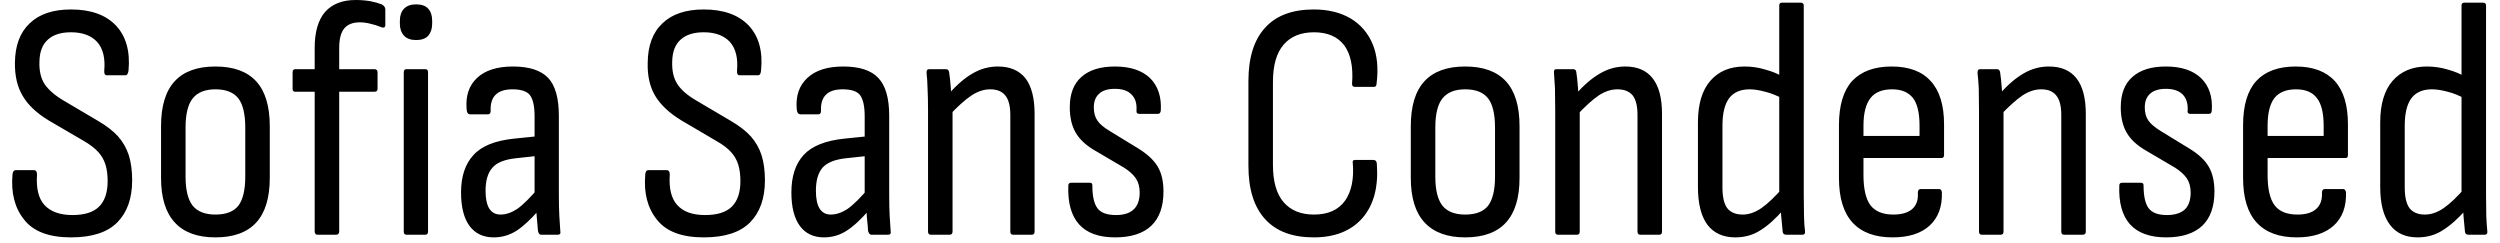 <svg width="103" height="10" viewBox="0 0 103 10" fill="none" xmlns="http://www.w3.org/2000/svg">
<path d="M2.925 9.78C2.018 9.78 1.375 9.537 0.995 9.05C0.608 8.57 0.448 7.95 0.515 7.19C0.528 7.07 0.571 7.01 0.645 7.01H1.395C1.481 7.01 1.525 7.07 1.525 7.19C1.485 7.763 1.588 8.183 1.835 8.45C2.088 8.723 2.471 8.86 2.985 8.86C3.478 8.86 3.841 8.747 4.075 8.52C4.315 8.287 4.435 7.933 4.435 7.46C4.435 7.2 4.405 6.973 4.345 6.78C4.285 6.587 4.185 6.413 4.045 6.26C3.905 6.107 3.715 5.96 3.475 5.82L1.985 4.95C1.498 4.65 1.148 4.317 0.935 3.95C0.715 3.583 0.608 3.13 0.615 2.59C0.621 1.877 0.825 1.333 1.225 0.96C1.618 0.58 2.185 0.39 2.925 0.39C3.738 0.39 4.355 0.61 4.775 1.05C5.195 1.497 5.368 2.117 5.295 2.91C5.275 3.037 5.235 3.1 5.175 3.1H4.395C4.321 3.1 4.288 3.037 4.295 2.91C4.341 2.397 4.245 2.003 4.005 1.73C3.758 1.463 3.398 1.33 2.925 1.33C2.511 1.33 2.195 1.43 1.975 1.63C1.748 1.83 1.631 2.133 1.625 2.54C1.611 2.913 1.681 3.22 1.835 3.46C1.995 3.7 2.255 3.927 2.615 4.14L4.055 4.99C4.395 5.19 4.665 5.4 4.865 5.62C5.065 5.847 5.211 6.103 5.305 6.39C5.398 6.683 5.445 7.03 5.445 7.43C5.445 8.17 5.241 8.747 4.835 9.16C4.428 9.573 3.791 9.78 2.925 9.78ZM8.875 9.78C8.135 9.78 7.578 9.577 7.205 9.17C6.825 8.763 6.635 8.15 6.635 7.33V5.2C6.635 4.373 6.821 3.757 7.195 3.35C7.568 2.943 8.128 2.74 8.875 2.74C9.621 2.74 10.181 2.943 10.555 3.35C10.928 3.757 11.115 4.373 11.115 5.2V7.33C11.115 8.15 10.928 8.763 10.555 9.17C10.181 9.577 9.621 9.78 8.875 9.78ZM8.875 8.84C9.315 8.84 9.631 8.717 9.825 8.47C10.011 8.217 10.105 7.82 10.105 7.28V5.26C10.105 4.707 10.011 4.307 9.825 4.06C9.631 3.807 9.315 3.68 8.875 3.68C8.448 3.68 8.135 3.807 7.935 4.06C7.741 4.307 7.645 4.707 7.645 5.26V7.28C7.645 7.82 7.741 8.217 7.935 8.47C8.135 8.717 8.448 8.84 8.875 8.84ZM13.855 9.67H13.075C13.035 9.67 13.008 9.657 12.995 9.63C12.975 9.61 12.965 9.58 12.965 9.54V3.78H12.165C12.091 3.78 12.055 3.74 12.055 3.66V2.98C12.055 2.893 12.091 2.85 12.165 2.85H12.965V1.97C12.965 1.317 13.108 0.823 13.395 0.49C13.688 0.163 14.108 0 14.655 0C14.868 0 15.071 0.017 15.265 0.05C15.458 0.09 15.611 0.133 15.725 0.18C15.825 0.233 15.875 0.303 15.875 0.39V1.03C15.875 1.143 15.801 1.167 15.655 1.1C15.541 1.053 15.411 1.013 15.265 0.98C15.118 0.94 14.971 0.92 14.825 0.92C14.538 0.92 14.325 1.003 14.185 1.17C14.045 1.337 13.975 1.607 13.975 1.98V2.85H15.425C15.511 2.85 15.555 2.893 15.555 2.98V3.66C15.555 3.74 15.511 3.78 15.425 3.78H13.975V9.54C13.975 9.58 13.965 9.61 13.945 9.63C13.925 9.657 13.895 9.67 13.855 9.67ZM17.525 9.67H16.745C16.671 9.67 16.635 9.627 16.635 9.54V2.98C16.635 2.893 16.671 2.85 16.745 2.85H17.525C17.598 2.85 17.635 2.893 17.635 2.98V9.54C17.635 9.627 17.598 9.67 17.525 9.67ZM17.145 1.65C16.925 1.65 16.758 1.59 16.645 1.47C16.531 1.343 16.475 1.18 16.475 0.98V0.85C16.475 0.643 16.531 0.48 16.645 0.36C16.758 0.24 16.925 0.18 17.145 0.18C17.371 0.18 17.538 0.24 17.645 0.36C17.751 0.48 17.805 0.643 17.805 0.85V0.98C17.805 1.18 17.751 1.343 17.645 1.47C17.538 1.59 17.371 1.65 17.145 1.65ZM22.985 9.67H22.285C22.231 9.67 22.191 9.62 22.165 9.52C22.151 9.387 22.135 9.193 22.115 8.94C22.088 8.68 22.075 8.457 22.075 8.27L22.025 8.03V4.8C22.025 4.38 21.961 4.087 21.835 3.92C21.708 3.76 21.468 3.68 21.115 3.68C20.488 3.68 20.188 3.977 20.215 4.57C20.215 4.663 20.178 4.71 20.105 4.71H19.375C19.281 4.71 19.231 4.64 19.225 4.5C19.178 3.953 19.321 3.523 19.655 3.21C19.988 2.897 20.481 2.74 21.135 2.74C21.801 2.74 22.285 2.897 22.585 3.21C22.878 3.523 23.025 4.043 23.025 4.77V7.99C23.025 8.357 23.031 8.663 23.045 8.91C23.065 9.163 23.078 9.367 23.085 9.52C23.105 9.62 23.071 9.67 22.985 9.67ZM20.345 9.78C19.911 9.78 19.578 9.623 19.345 9.31C19.111 8.99 18.995 8.53 18.995 7.93C18.995 7.27 19.165 6.757 19.505 6.39C19.838 6.017 20.401 5.79 21.195 5.71L22.175 5.61V6.42L21.255 6.52C20.801 6.567 20.481 6.693 20.295 6.9C20.101 7.113 20.005 7.433 20.005 7.86C20.005 8.18 20.055 8.423 20.155 8.59C20.261 8.757 20.418 8.84 20.625 8.84C20.845 8.84 21.071 8.763 21.305 8.61C21.538 8.45 21.838 8.153 22.205 7.72L22.235 8.62C21.875 9.033 21.555 9.33 21.275 9.51C20.988 9.69 20.678 9.78 20.345 9.78ZM28.995 9.78C28.088 9.78 27.445 9.537 27.065 9.05C26.678 8.57 26.518 7.95 26.585 7.19C26.591 7.07 26.635 7.01 26.715 7.01H27.465C27.551 7.01 27.595 7.07 27.595 7.19C27.555 7.763 27.658 8.183 27.905 8.45C28.151 8.723 28.531 8.86 29.045 8.86C29.545 8.86 29.911 8.747 30.145 8.52C30.385 8.287 30.505 7.933 30.505 7.46C30.505 7.2 30.475 6.973 30.415 6.78C30.355 6.587 30.255 6.413 30.115 6.26C29.975 6.107 29.781 5.96 29.535 5.82L28.055 4.95C27.568 4.65 27.215 4.317 26.995 3.95C26.775 3.583 26.671 3.13 26.685 2.59C26.691 1.877 26.895 1.333 27.295 0.96C27.688 0.58 28.255 0.39 28.995 0.39C29.808 0.39 30.425 0.61 30.845 1.05C31.265 1.497 31.435 2.117 31.355 2.91C31.341 3.037 31.305 3.1 31.245 3.1H30.465C30.391 3.1 30.358 3.037 30.365 2.91C30.411 2.397 30.315 2.003 30.075 1.73C29.828 1.463 29.468 1.33 28.995 1.33C28.581 1.33 28.265 1.43 28.045 1.63C27.818 1.83 27.701 2.133 27.695 2.54C27.681 2.913 27.751 3.22 27.905 3.46C28.058 3.7 28.318 3.927 28.685 4.14L30.125 4.99C30.465 5.19 30.735 5.4 30.935 5.62C31.135 5.847 31.281 6.103 31.375 6.39C31.468 6.683 31.515 7.03 31.515 7.43C31.515 8.17 31.311 8.747 30.905 9.16C30.498 9.573 29.861 9.78 28.995 9.78ZM36.595 9.67H35.895C35.841 9.67 35.798 9.62 35.765 9.52C35.758 9.387 35.741 9.193 35.715 8.94C35.695 8.68 35.685 8.457 35.685 8.27L35.625 8.03V4.8C35.625 4.38 35.561 4.087 35.435 3.92C35.315 3.76 35.075 3.68 34.715 3.68C34.095 3.68 33.798 3.977 33.825 4.57C33.825 4.663 33.788 4.71 33.715 4.71H32.985C32.891 4.71 32.838 4.64 32.825 4.5C32.778 3.953 32.925 3.523 33.265 3.21C33.598 2.897 34.091 2.74 34.745 2.74C35.411 2.74 35.891 2.897 36.185 3.21C36.485 3.523 36.635 4.043 36.635 4.77V7.99C36.635 8.357 36.641 8.663 36.655 8.91C36.668 9.163 36.681 9.367 36.695 9.52C36.715 9.62 36.681 9.67 36.595 9.67ZM33.945 9.78C33.518 9.78 33.188 9.623 32.955 9.31C32.721 8.99 32.605 8.53 32.605 7.93C32.605 7.27 32.771 6.757 33.105 6.39C33.445 6.017 34.011 5.79 34.805 5.71L35.785 5.61V6.42L34.855 6.52C34.408 6.567 34.088 6.693 33.895 6.9C33.708 7.113 33.615 7.433 33.615 7.86C33.615 8.18 33.665 8.423 33.765 8.59C33.871 8.757 34.025 8.84 34.225 8.84C34.451 8.84 34.681 8.763 34.915 8.61C35.148 8.45 35.448 8.153 35.815 7.72L35.835 8.62C35.481 9.033 35.161 9.33 34.875 9.51C34.595 9.69 34.285 9.78 33.945 9.78ZM42.515 9.67H41.735C41.661 9.67 41.625 9.627 41.625 9.54V4.74C41.625 4.367 41.555 4.097 41.415 3.93C41.281 3.763 41.075 3.68 40.795 3.68C40.535 3.68 40.275 3.767 40.015 3.94C39.748 4.12 39.438 4.4 39.085 4.78L39.045 3.92C39.398 3.513 39.738 3.217 40.065 3.03C40.391 2.837 40.741 2.74 41.115 2.74C41.608 2.74 41.985 2.9 42.245 3.22C42.498 3.547 42.625 4.037 42.625 4.69V9.54C42.625 9.627 42.588 9.67 42.515 9.67ZM39.125 9.67H38.345C38.271 9.67 38.235 9.627 38.235 9.54V4.55C38.235 4.203 38.228 3.9 38.215 3.64C38.208 3.373 38.195 3.167 38.175 3.02C38.168 2.907 38.201 2.85 38.275 2.85H38.975C39.048 2.85 39.091 2.893 39.105 2.98C39.131 3.147 39.155 3.367 39.175 3.64C39.188 3.92 39.201 4.137 39.215 4.29L39.245 4.48V9.54C39.245 9.627 39.205 9.67 39.125 9.67ZM45.945 9.78C45.271 9.78 44.775 9.6 44.455 9.24C44.135 8.88 43.988 8.35 44.015 7.65C44.015 7.57 44.051 7.53 44.125 7.53H44.915C44.975 7.53 45.005 7.567 45.005 7.64C45.005 8.08 45.075 8.393 45.215 8.58C45.355 8.767 45.608 8.86 45.975 8.86C46.301 8.86 46.545 8.783 46.705 8.63C46.871 8.477 46.955 8.243 46.955 7.93C46.955 7.71 46.905 7.52 46.805 7.36C46.698 7.2 46.535 7.05 46.315 6.91L45.125 6.21C44.751 5.997 44.481 5.747 44.315 5.46C44.155 5.18 44.075 4.833 44.075 4.42C44.075 3.867 44.235 3.45 44.555 3.17C44.875 2.883 45.335 2.74 45.935 2.74C46.568 2.74 47.051 2.9 47.385 3.22C47.711 3.547 47.858 3.993 47.825 4.56C47.811 4.647 47.775 4.69 47.715 4.69H46.925C46.898 4.69 46.871 4.68 46.845 4.66C46.825 4.64 46.818 4.593 46.825 4.52C46.838 4.247 46.768 4.037 46.615 3.89C46.468 3.737 46.241 3.66 45.935 3.66C45.641 3.66 45.425 3.727 45.285 3.86C45.138 3.993 45.065 4.18 45.065 4.42C45.065 4.647 45.115 4.83 45.215 4.97C45.308 5.11 45.478 5.253 45.725 5.4L46.885 6.11C47.265 6.343 47.535 6.593 47.695 6.86C47.855 7.127 47.935 7.47 47.935 7.89C47.935 8.51 47.768 8.98 47.435 9.3C47.095 9.62 46.598 9.78 45.945 9.78ZM54.125 9.78C53.245 9.78 52.578 9.53 52.125 9.03C51.665 8.53 51.435 7.797 51.435 6.83V3.34C51.435 2.373 51.665 1.64 52.125 1.14C52.578 0.64 53.245 0.39 54.125 0.39C54.718 0.39 55.225 0.513 55.645 0.76C56.058 1.007 56.361 1.36 56.555 1.82C56.741 2.273 56.795 2.813 56.715 3.44C56.715 3.533 56.678 3.58 56.605 3.58H55.815C55.741 3.58 55.705 3.537 55.705 3.45C55.758 2.763 55.651 2.237 55.385 1.87C55.111 1.51 54.695 1.33 54.135 1.33C53.595 1.33 53.178 1.5 52.885 1.84C52.591 2.18 52.445 2.693 52.445 3.38V6.79C52.445 7.477 52.591 7.99 52.885 8.33C53.178 8.67 53.595 8.84 54.135 8.84C54.715 8.84 55.141 8.65 55.415 8.27C55.681 7.89 55.788 7.373 55.735 6.72C55.715 6.633 55.748 6.59 55.835 6.59H56.585C56.671 6.59 56.718 6.64 56.725 6.74C56.798 7.693 56.601 8.44 56.135 8.98C55.668 9.513 54.998 9.78 54.125 9.78ZM60.365 9.78C59.631 9.78 59.075 9.577 58.695 9.17C58.315 8.763 58.125 8.15 58.125 7.33V5.2C58.125 4.373 58.311 3.757 58.685 3.35C59.058 2.943 59.618 2.74 60.365 2.74C61.111 2.74 61.671 2.943 62.045 3.35C62.418 3.757 62.605 4.373 62.605 5.2V7.33C62.605 8.15 62.418 8.763 62.045 9.17C61.671 9.577 61.111 9.78 60.365 9.78ZM60.365 8.84C60.805 8.84 61.121 8.717 61.315 8.47C61.501 8.217 61.595 7.82 61.595 7.28V5.26C61.595 4.707 61.501 4.307 61.315 4.06C61.121 3.807 60.805 3.68 60.365 3.68C59.938 3.68 59.625 3.807 59.425 4.06C59.231 4.307 59.135 4.707 59.135 5.26V7.28C59.135 7.82 59.231 8.217 59.425 8.47C59.625 8.717 59.938 8.84 60.365 8.84ZM68.365 9.67H67.575C67.501 9.67 67.465 9.627 67.465 9.54V4.74C67.465 4.367 67.398 4.097 67.265 3.93C67.125 3.763 66.915 3.68 66.635 3.68C66.375 3.68 66.115 3.767 65.855 3.94C65.595 4.12 65.288 4.4 64.935 4.78L64.885 3.92C65.245 3.513 65.588 3.217 65.915 3.03C66.241 2.837 66.591 2.74 66.965 2.74C67.458 2.74 67.831 2.9 68.085 3.22C68.345 3.547 68.475 4.037 68.475 4.69V9.54C68.475 9.627 68.438 9.67 68.365 9.67ZM64.975 9.67H64.185C64.111 9.67 64.075 9.627 64.075 9.54V4.55C64.075 4.203 64.071 3.9 64.065 3.64C64.051 3.373 64.038 3.167 64.025 3.02C64.011 2.907 64.041 2.85 64.115 2.85H64.815C64.895 2.85 64.938 2.893 64.945 2.98C64.971 3.147 64.995 3.367 65.015 3.64C65.035 3.92 65.048 4.137 65.055 4.29L65.085 4.48V9.54C65.085 9.627 65.048 9.67 64.975 9.67ZM71.495 9.78C70.995 9.78 70.611 9.607 70.345 9.26C70.085 8.907 69.955 8.387 69.955 7.7V5.04C69.955 4.293 70.125 3.723 70.465 3.33C70.805 2.937 71.275 2.74 71.875 2.74C72.175 2.74 72.465 2.783 72.745 2.87C73.031 2.95 73.265 3.047 73.445 3.16L73.475 4.08C73.221 3.94 72.971 3.84 72.725 3.78C72.485 3.713 72.271 3.68 72.085 3.68C71.711 3.68 71.431 3.8 71.245 4.04C71.058 4.287 70.965 4.667 70.965 5.18V7.72C70.965 8.113 71.031 8.4 71.165 8.58C71.305 8.753 71.515 8.84 71.795 8.84C72.055 8.84 72.315 8.75 72.575 8.57C72.835 8.39 73.138 8.1 73.485 7.7L73.495 8.62C73.155 9.013 72.831 9.303 72.525 9.49C72.225 9.683 71.881 9.78 71.495 9.78ZM74.255 9.67H73.585C73.498 9.67 73.451 9.623 73.445 9.53C73.425 9.35 73.405 9.137 73.385 8.89C73.365 8.643 73.355 8.45 73.355 8.31L73.305 8.05V0.23C73.305 0.15 73.341 0.11 73.415 0.11H74.185C74.271 0.11 74.315 0.15 74.315 0.23V8.02C74.315 8.347 74.318 8.643 74.325 8.91C74.331 9.177 74.345 9.373 74.365 9.5C74.385 9.613 74.348 9.67 74.255 9.67ZM77.975 9.78C77.248 9.78 76.698 9.577 76.325 9.17C75.951 8.763 75.765 8.15 75.765 7.33V5.16C75.765 4.34 75.948 3.73 76.315 3.33C76.688 2.937 77.228 2.74 77.935 2.74C78.648 2.74 79.185 2.94 79.545 3.34C79.911 3.74 80.095 4.333 80.095 5.12V6.38C80.095 6.467 80.061 6.51 79.995 6.51H76.775V7.21C76.775 7.783 76.871 8.2 77.065 8.46C77.265 8.713 77.578 8.84 78.005 8.84C78.351 8.84 78.611 8.763 78.785 8.61C78.958 8.457 79.035 8.237 79.015 7.95C79.015 7.843 79.051 7.79 79.125 7.79H79.895C79.955 7.79 79.991 7.833 80.005 7.92C80.025 8.507 79.858 8.963 79.505 9.29C79.151 9.617 78.641 9.78 77.975 9.78ZM76.775 5.18V5.6H79.085V5.18C79.085 4.653 78.995 4.273 78.815 4.04C78.628 3.8 78.341 3.68 77.955 3.68C77.548 3.68 77.251 3.8 77.065 4.04C76.871 4.287 76.775 4.667 76.775 5.18ZM85.815 9.67H85.035C84.961 9.67 84.925 9.627 84.925 9.54V4.74C84.925 4.367 84.855 4.097 84.715 3.93C84.581 3.763 84.375 3.68 84.095 3.68C83.835 3.68 83.575 3.767 83.315 3.94C83.055 4.12 82.745 4.4 82.385 4.78L82.345 3.92C82.698 3.513 83.038 3.217 83.365 3.03C83.691 2.837 84.041 2.74 84.415 2.74C84.915 2.74 85.291 2.9 85.545 3.22C85.805 3.547 85.935 4.037 85.935 4.69V9.54C85.935 9.627 85.895 9.67 85.815 9.67ZM82.435 9.67H81.645C81.571 9.67 81.535 9.627 81.535 9.54V4.55C81.535 4.203 81.531 3.9 81.525 3.64C81.511 3.373 81.495 3.167 81.475 3.02C81.468 2.907 81.501 2.85 81.575 2.85H82.275C82.348 2.85 82.391 2.893 82.405 2.98C82.431 3.147 82.455 3.367 82.475 3.64C82.495 3.92 82.508 4.137 82.515 4.29L82.545 4.48V9.54C82.545 9.627 82.508 9.67 82.435 9.67ZM89.245 9.78C88.578 9.78 88.081 9.6 87.755 9.24C87.435 8.88 87.288 8.35 87.315 7.65C87.315 7.57 87.351 7.53 87.425 7.53H88.215C88.281 7.53 88.315 7.567 88.315 7.64C88.315 8.08 88.385 8.393 88.525 8.58C88.665 8.767 88.915 8.86 89.275 8.86C89.601 8.86 89.848 8.783 90.015 8.63C90.175 8.477 90.255 8.243 90.255 7.93C90.255 7.71 90.205 7.52 90.105 7.36C89.998 7.2 89.835 7.05 89.615 6.91L88.425 6.21C88.051 5.997 87.781 5.747 87.615 5.46C87.455 5.18 87.375 4.833 87.375 4.42C87.375 3.867 87.535 3.45 87.855 3.17C88.175 2.883 88.635 2.74 89.235 2.74C89.868 2.74 90.351 2.9 90.685 3.22C91.018 3.547 91.165 3.993 91.125 4.56C91.118 4.647 91.081 4.69 91.015 4.69H90.225C90.198 4.69 90.175 4.68 90.155 4.66C90.128 4.64 90.121 4.593 90.135 4.52C90.141 4.247 90.071 4.037 89.925 3.89C89.771 3.737 89.541 3.66 89.235 3.66C88.948 3.66 88.731 3.727 88.585 3.86C88.438 3.993 88.365 4.18 88.365 4.42C88.365 4.647 88.415 4.83 88.515 4.97C88.615 5.11 88.785 5.253 89.025 5.4L90.185 6.11C90.571 6.343 90.841 6.593 90.995 6.86C91.155 7.127 91.235 7.47 91.235 7.89C91.235 8.51 91.068 8.98 90.735 9.3C90.395 9.62 89.898 9.78 89.245 9.78ZM94.625 9.78C93.898 9.78 93.348 9.577 92.975 9.17C92.601 8.763 92.415 8.15 92.415 7.33V5.16C92.415 4.34 92.598 3.73 92.965 3.33C93.331 2.937 93.871 2.74 94.585 2.74C95.291 2.74 95.828 2.94 96.195 3.34C96.555 3.74 96.735 4.333 96.735 5.12V6.38C96.735 6.467 96.705 6.51 96.645 6.51H93.425V7.21C93.425 7.783 93.521 8.2 93.715 8.46C93.908 8.713 94.221 8.84 94.655 8.84C95.001 8.84 95.258 8.763 95.425 8.61C95.598 8.457 95.678 8.237 95.665 7.95C95.665 7.843 95.701 7.79 95.775 7.79H96.545C96.598 7.79 96.635 7.833 96.655 7.92C96.675 8.507 96.508 8.963 96.155 9.29C95.795 9.617 95.285 9.78 94.625 9.78ZM93.425 5.18V5.6H95.735V5.18C95.735 4.653 95.641 4.273 95.455 4.04C95.275 3.8 94.988 3.68 94.595 3.68C94.195 3.68 93.898 3.8 93.705 4.04C93.518 4.287 93.425 4.667 93.425 5.18ZM99.605 9.78C99.105 9.78 98.725 9.607 98.465 9.26C98.198 8.907 98.065 8.387 98.065 7.7V5.04C98.065 4.293 98.235 3.723 98.575 3.33C98.921 2.937 99.391 2.74 99.985 2.74C100.285 2.74 100.578 2.783 100.865 2.87C101.145 2.95 101.375 3.047 101.555 3.16L101.585 4.08C101.331 3.94 101.085 3.84 100.845 3.78C100.598 3.713 100.381 3.68 100.195 3.68C99.821 3.68 99.541 3.8 99.355 4.04C99.168 4.287 99.075 4.667 99.075 5.18V7.72C99.075 8.113 99.141 8.4 99.275 8.58C99.415 8.753 99.625 8.84 99.905 8.84C100.165 8.84 100.425 8.75 100.685 8.57C100.945 8.39 101.248 8.1 101.595 7.7L101.615 8.62C101.268 9.013 100.941 9.303 100.635 9.49C100.335 9.683 99.991 9.78 99.605 9.78ZM102.365 9.67H101.695C101.608 9.67 101.561 9.623 101.555 9.53C101.535 9.35 101.515 9.137 101.495 8.89C101.481 8.643 101.475 8.45 101.475 8.31L101.415 8.05V0.23C101.415 0.15 101.451 0.11 101.525 0.11H102.295C102.381 0.11 102.425 0.15 102.425 0.23V8.02C102.425 8.347 102.428 8.643 102.435 8.91C102.448 9.177 102.461 9.373 102.475 9.5C102.495 9.613 102.458 9.67 102.365 9.67Z" fill="black"/>
</svg>
